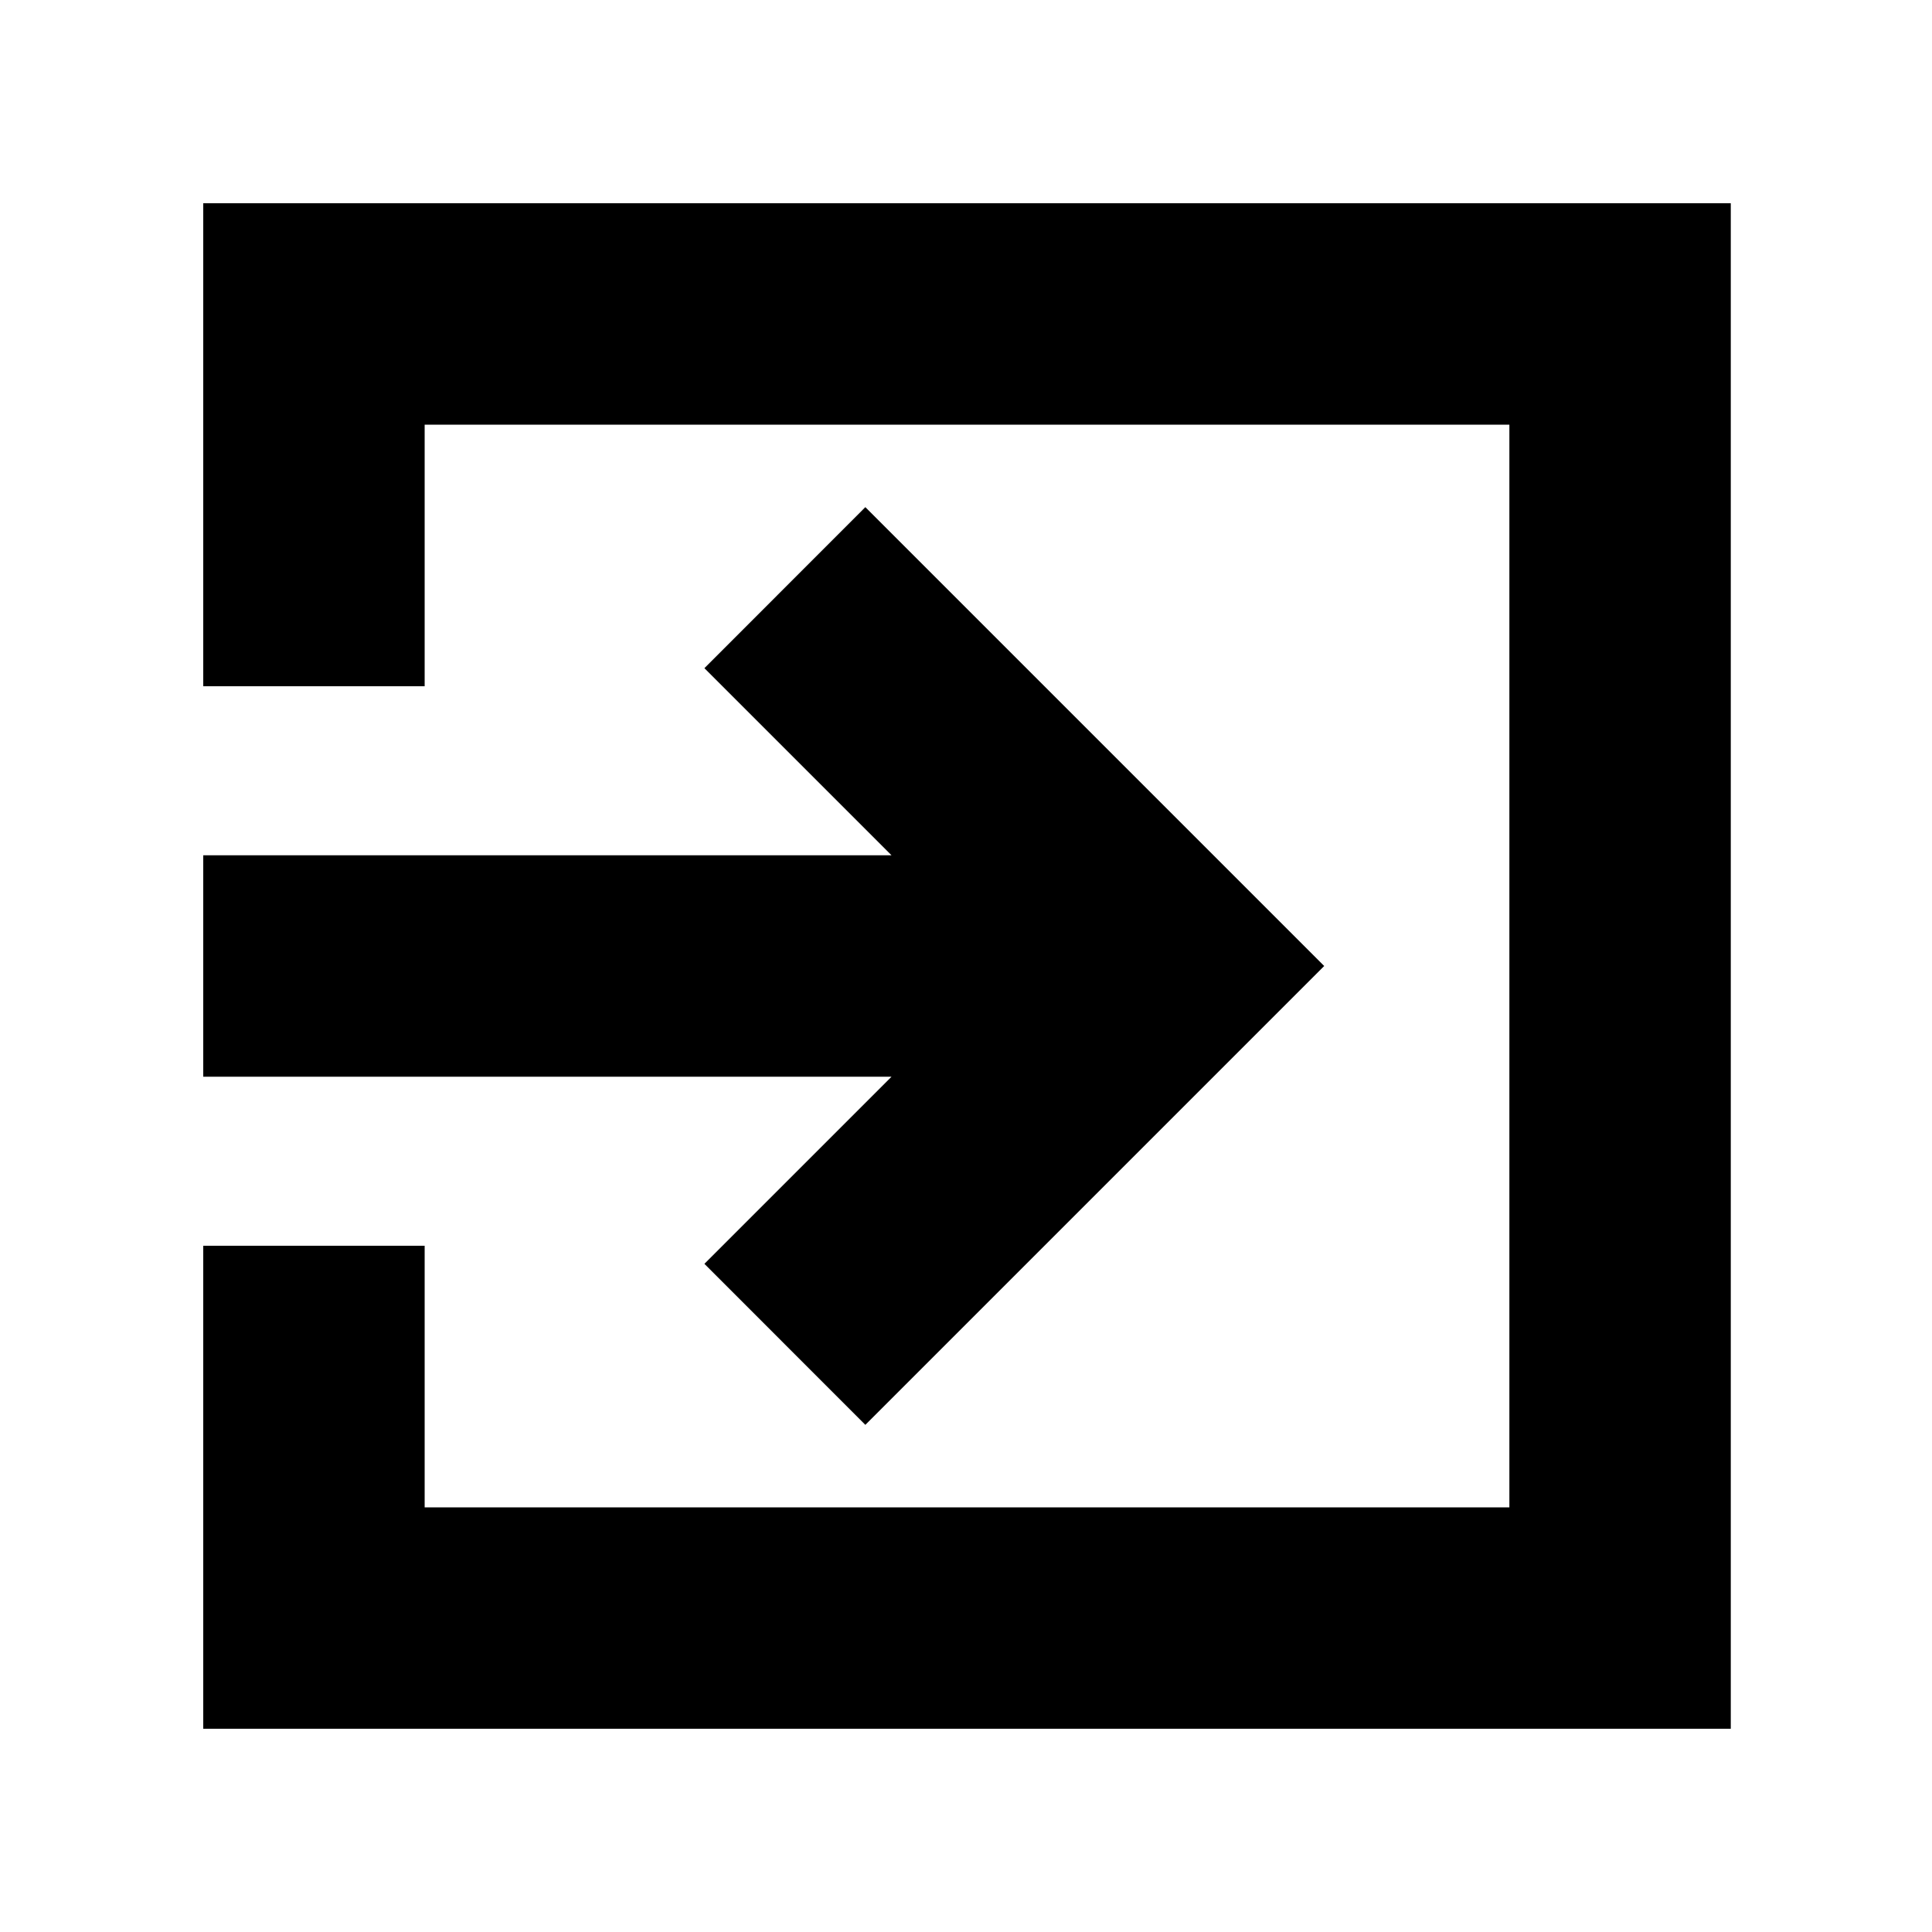 <svg xmlns="http://www.w3.org/2000/svg" height="20" width="20"><path d="m8.958 14.75-1.666-1.667 1.937-1.937H2.104V8.854h7.125L7.292 6.917 8.958 5.25l4.75 4.75Zm-6.854 3.146v-5h2.292v2.708h11.229V4.396H4.396v2.708H2.104v-5h15.813v15.792Z"/></svg>